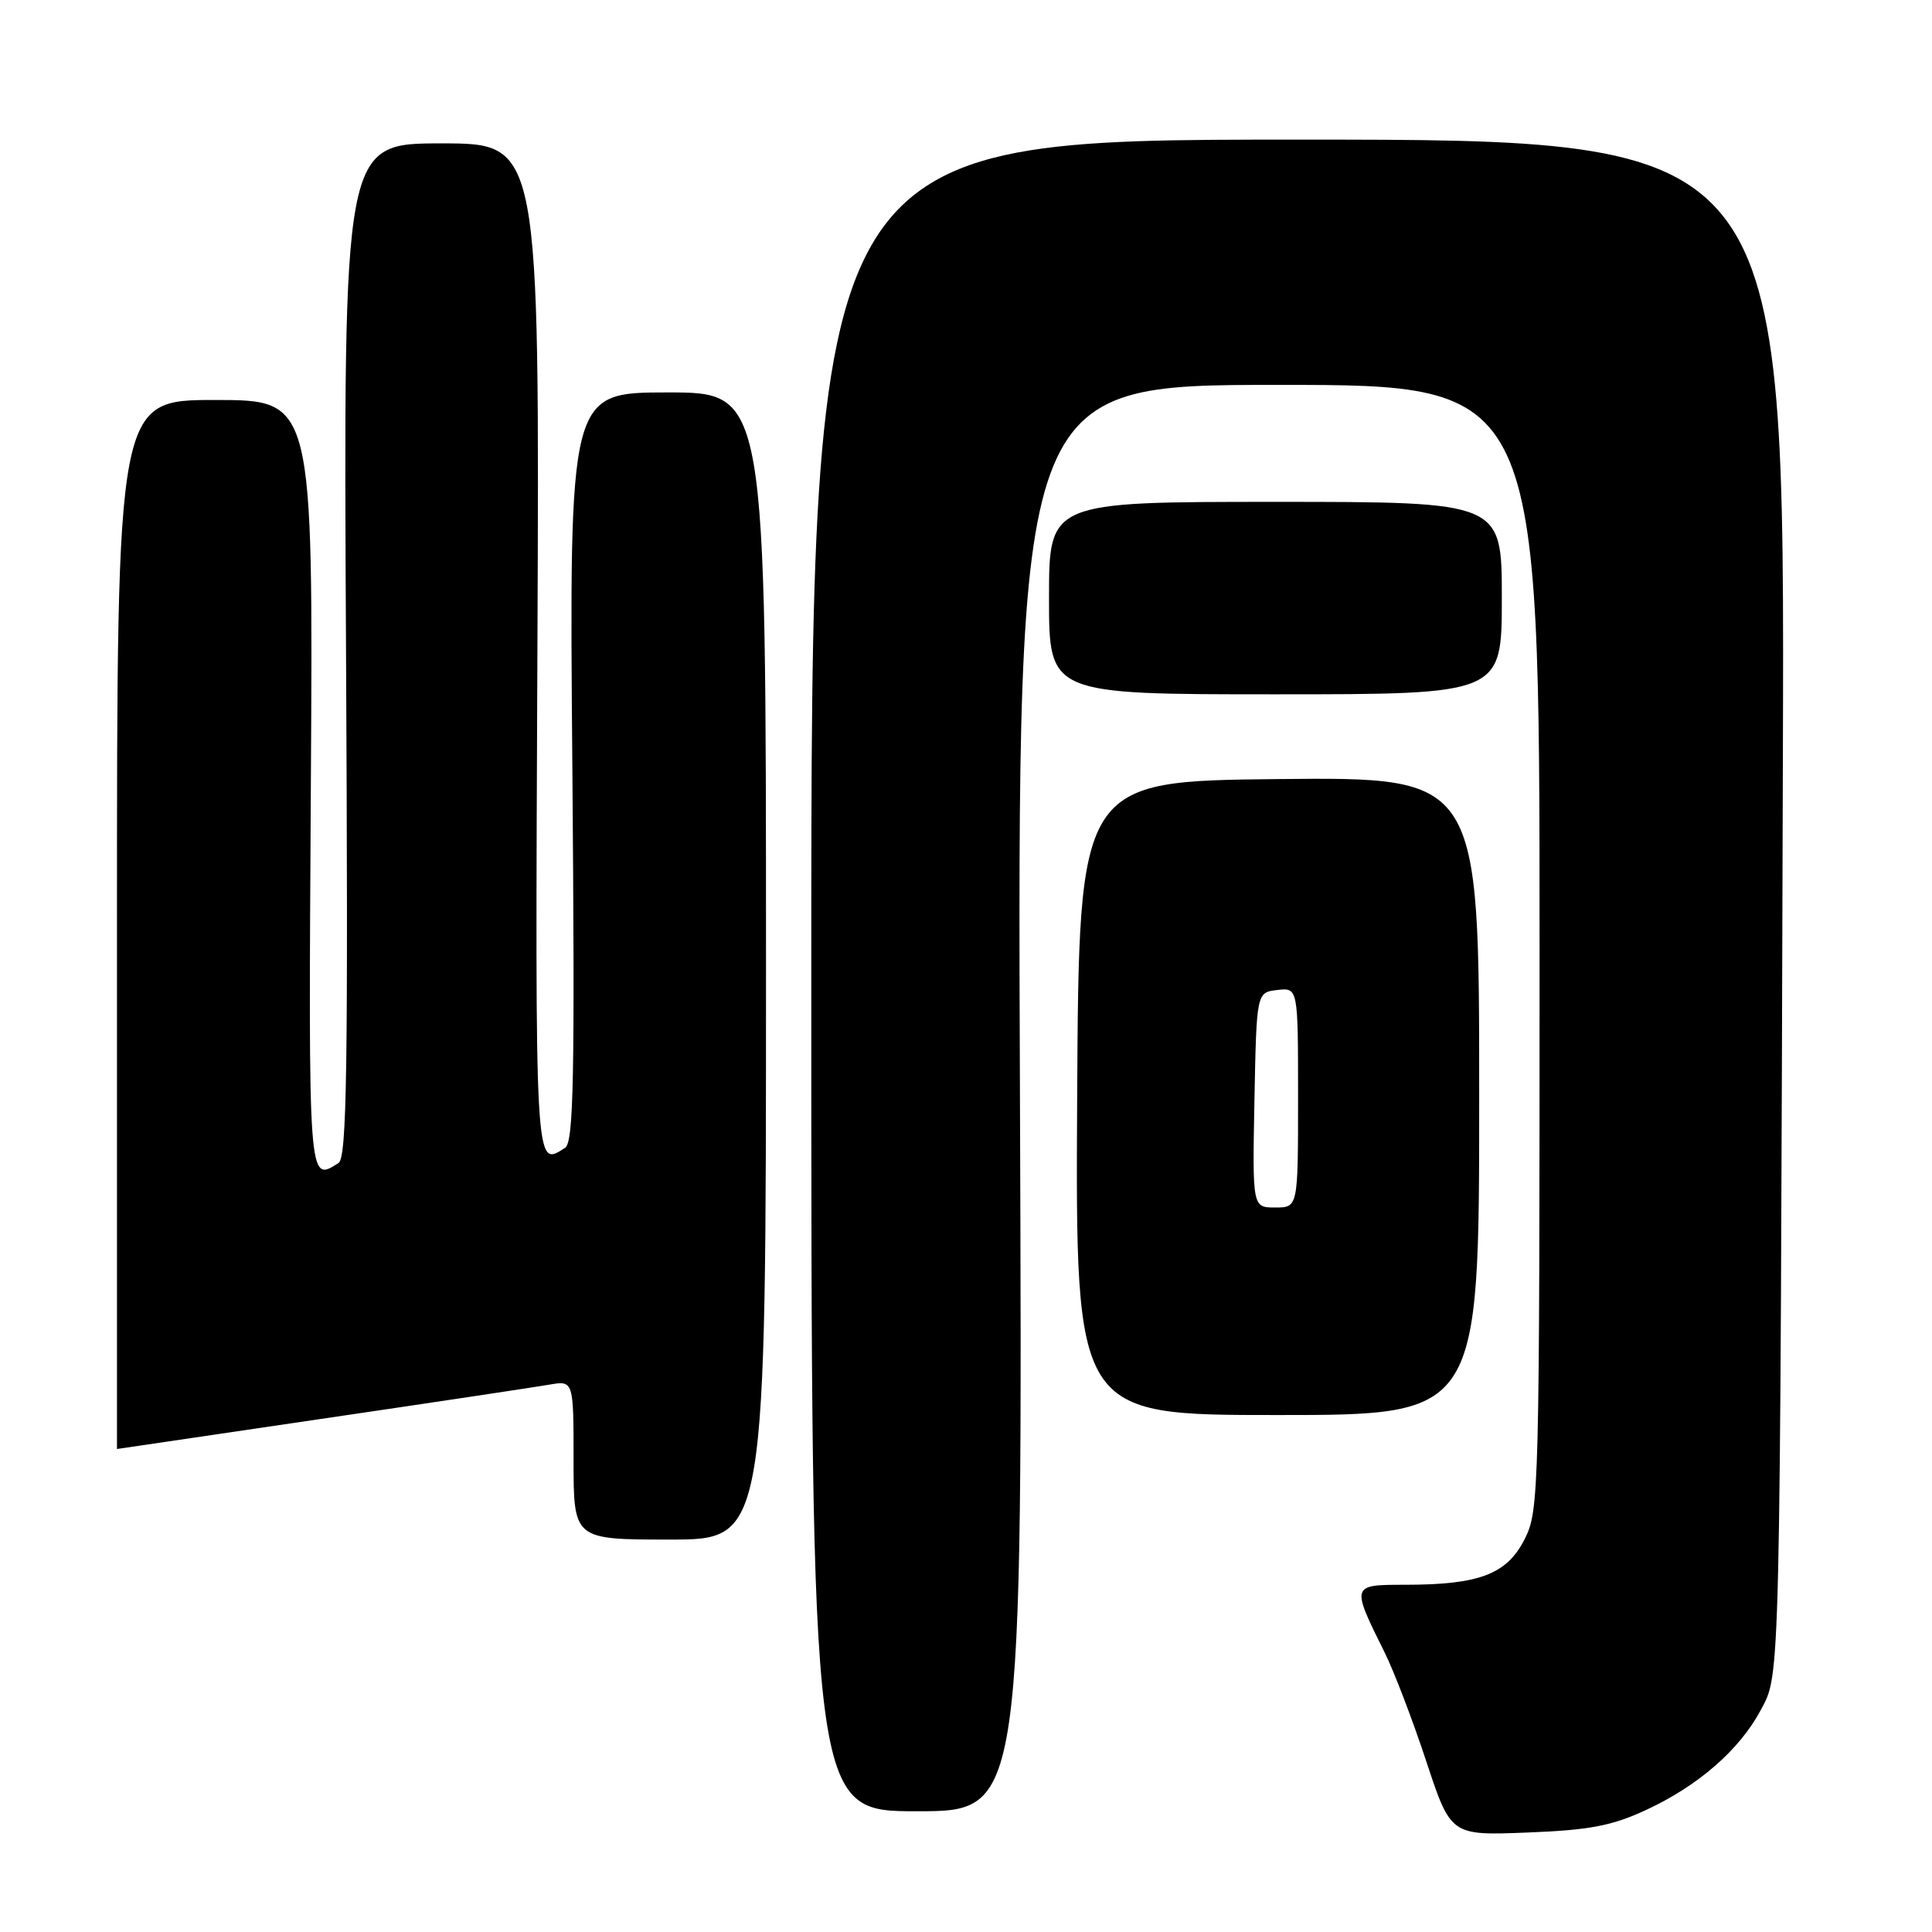 <?xml version="1.0" encoding="UTF-8" standalone="no"?>
<!DOCTYPE svg PUBLIC "-//W3C//DTD SVG 1.1//EN" "http://www.w3.org/Graphics/SVG/1.1/DTD/svg11.dtd" >
<svg xmlns="http://www.w3.org/2000/svg" xmlns:xlink="http://www.w3.org/1999/xlink" version="1.1" viewBox="0 0 256 256">
 <g >
 <path fill="currentColor"
d=" M 218.05 239.86 C 225.00 236.65 230.48 231.89 233.31 226.59 C 235.92 221.72 235.86 224.24 236.24 100.50 C 236.50 18.50 236.50 18.50 172.00 18.50 C 107.50 18.50 107.50 18.50 107.50 129.25 C 107.50 240.00 107.50 240.00 121.50 240.00 C 135.50 240.00 135.50 240.00 135.15 145.50 C 134.79 51.00 134.79 51.00 169.40 51.00 C 204.00 51.00 204.00 51.00 204.00 125.54 C 204.00 198.05 203.95 200.19 202.00 203.99 C 199.65 208.60 196.00 209.99 186.18 209.99 C 179.00 210.00 179.01 209.97 183.49 219.00 C 184.72 221.47 187.19 227.94 188.98 233.36 C 192.24 243.22 192.24 243.22 202.37 242.82 C 210.58 242.50 213.55 241.94 218.05 239.86 Z  M 101.50 128.00 C 101.50 52.00 101.50 52.00 88.46 52.00 C 75.42 52.00 75.42 52.00 75.84 101.61 C 76.18 142.92 76.02 151.38 74.87 152.10 C 70.84 154.65 70.91 155.88 71.21 86.00 C 71.50 19.00 71.50 19.00 58.50 19.00 C 45.50 19.00 45.50 19.00 45.85 86.13 C 46.14 141.68 45.97 153.41 44.85 154.11 C 40.83 156.66 40.87 157.18 41.19 104.00 C 41.50 53.00 41.50 53.00 28.50 53.00 C 15.50 53.00 15.50 53.00 15.50 122.50 C 15.50 160.73 15.50 192.00 15.50 192.00 C 15.50 192.00 27.65 190.21 42.50 188.02 C 57.35 185.84 70.96 183.79 72.75 183.48 C 76.00 182.91 76.00 182.91 76.00 193.45 C 76.00 204.00 76.00 204.00 88.75 204.00 C 101.50 204.00 101.50 204.00 101.50 128.00 Z  M 196.00 145.23 C 196.00 102.97 196.00 102.97 169.48 103.23 C 142.96 103.50 142.96 103.50 142.73 145.50 C 142.50 187.50 142.50 187.50 169.25 187.50 C 196.00 187.50 196.00 187.50 196.00 145.23 Z  M 199.00 79.25 C 199.00 66.50 199.00 66.50 169.00 66.50 C 139.00 66.50 139.00 66.50 139.00 79.25 C 139.00 92.00 139.00 92.00 169.00 92.00 C 199.00 92.00 199.00 92.00 199.00 79.25 Z  M 166.22 145.75 C 166.50 131.50 166.50 131.50 169.25 131.18 C 172.00 130.87 172.00 130.87 172.00 145.43 C 172.00 160.00 172.00 160.00 168.97 160.00 C 165.95 160.00 165.95 160.00 166.22 145.75 Z "/>
</g>
</svg>